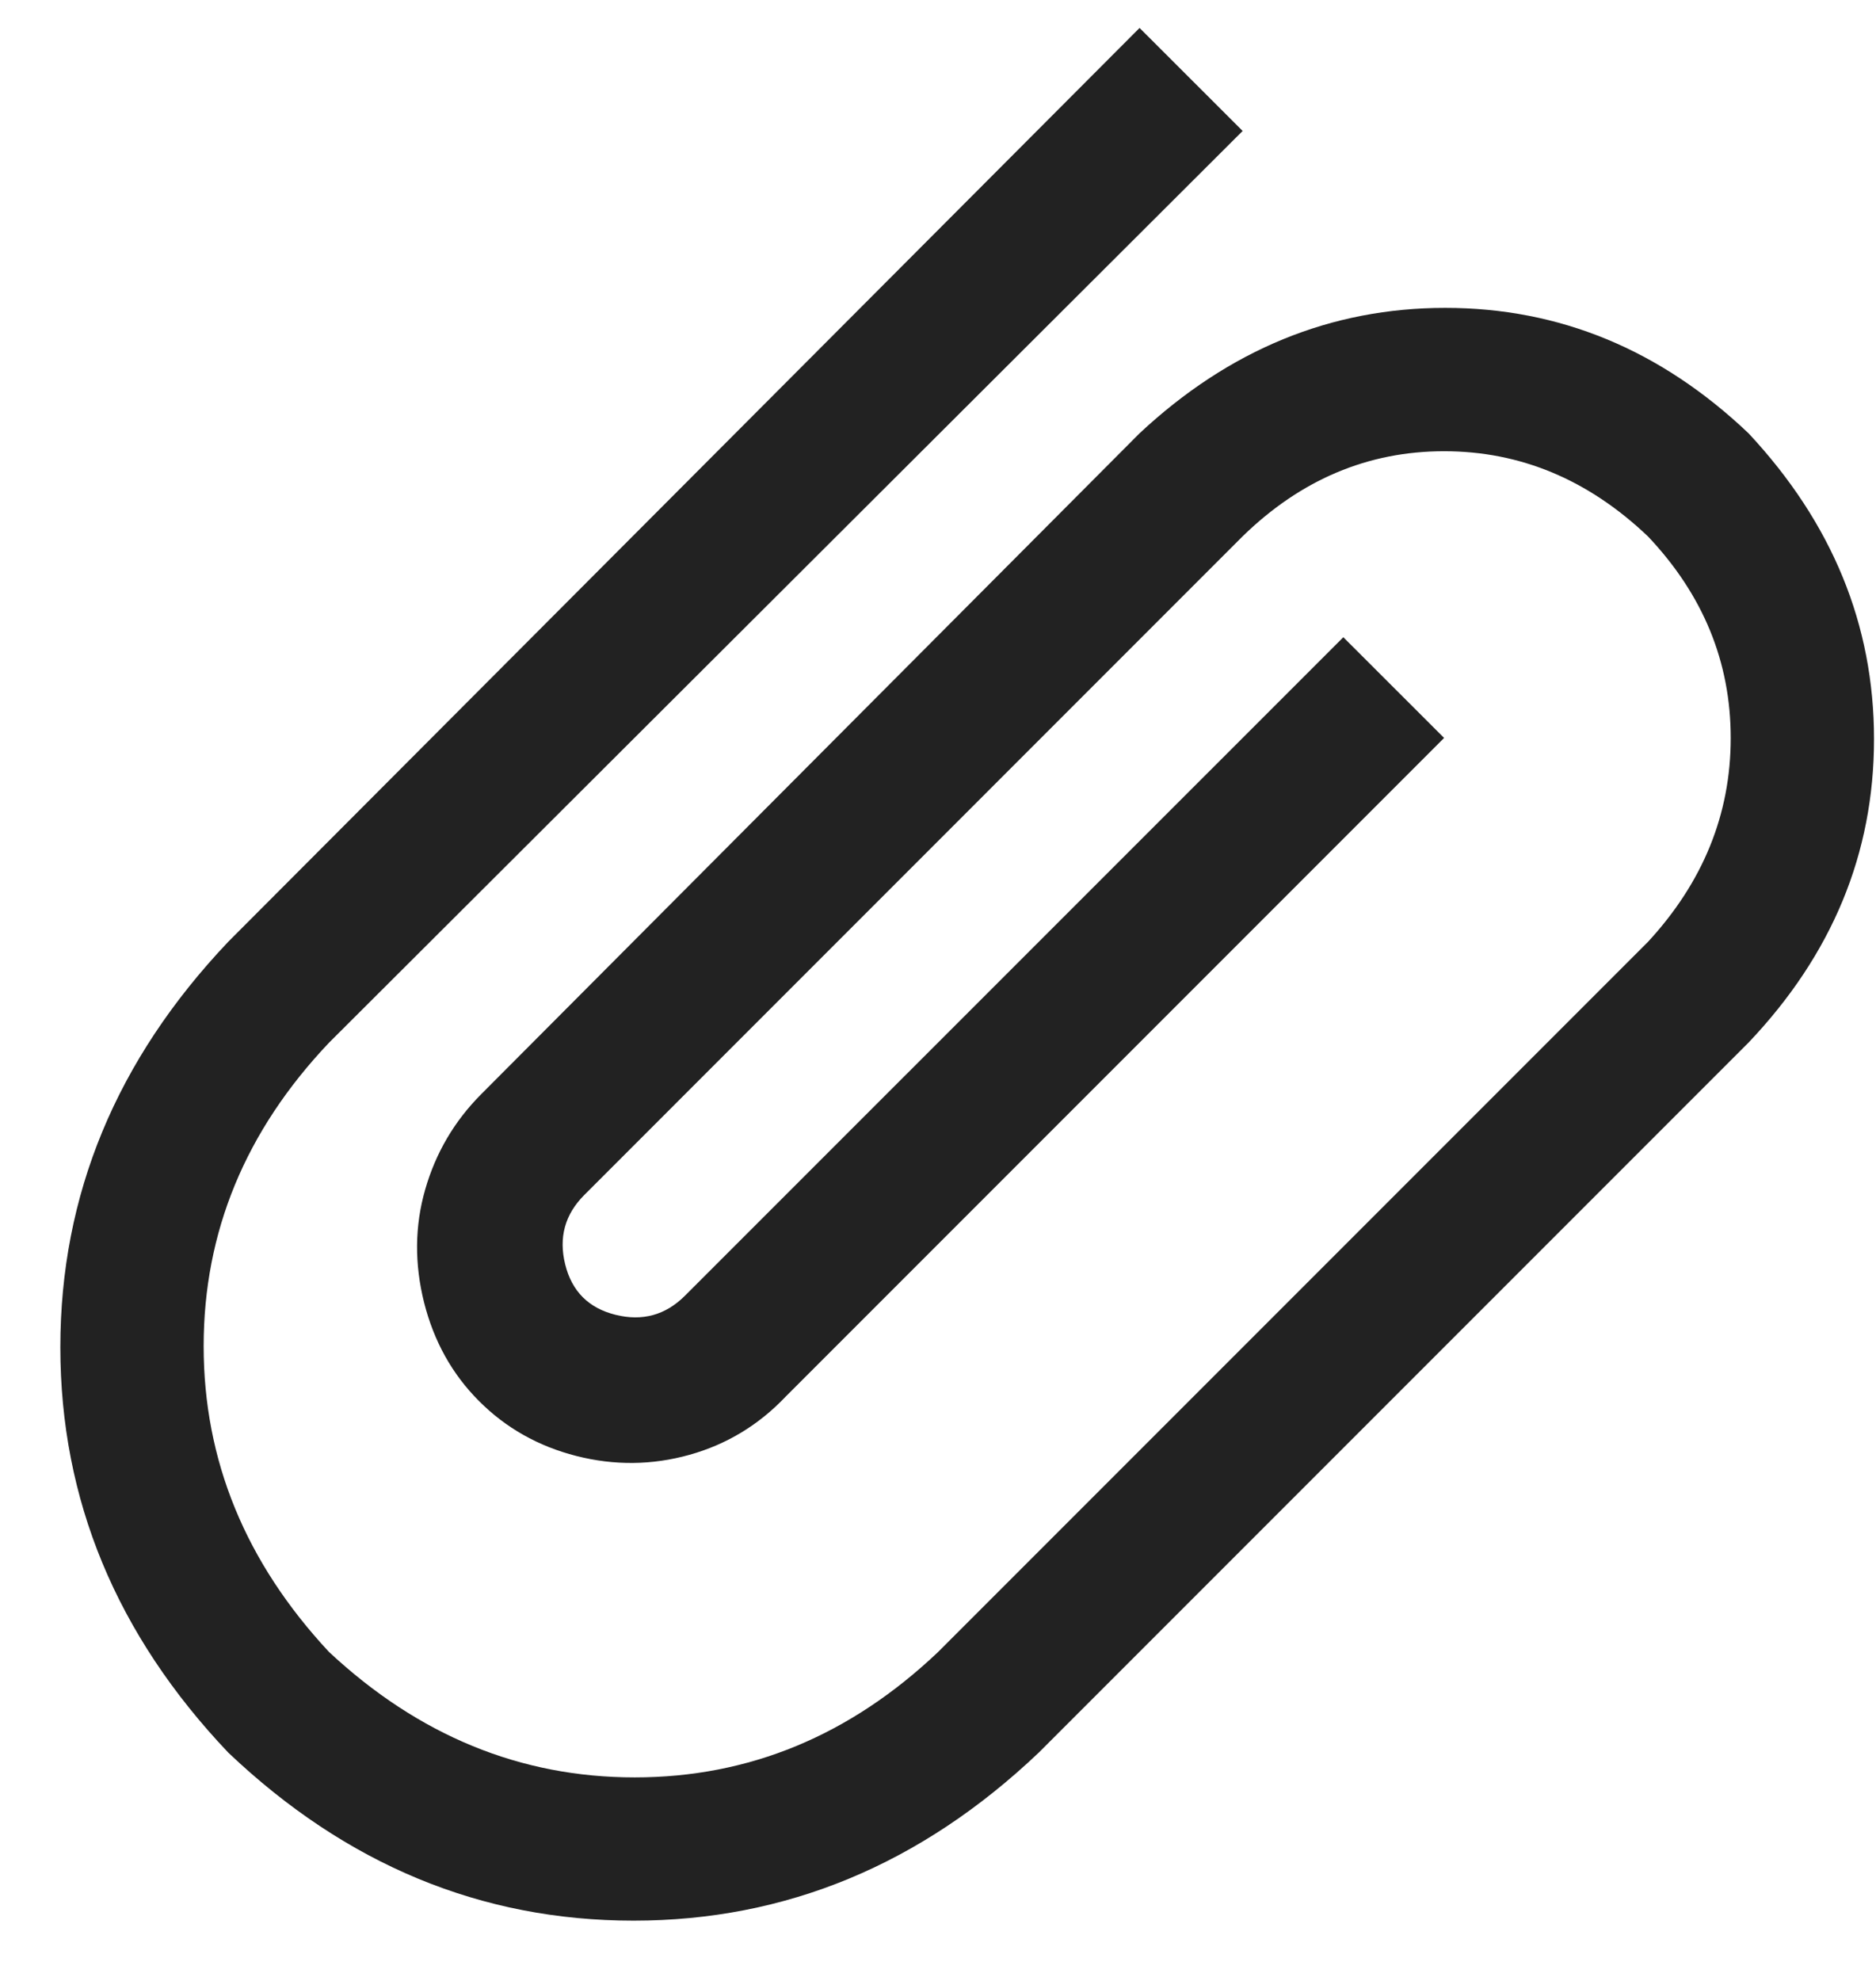 <svg width="18" height="19" viewBox="0 0 18 19" fill="none" xmlns="http://www.w3.org/2000/svg">
<path d="M10.934 4.156C11.793 3.354 12.771 2.953 13.867 2.953C14.963 2.953 15.933 3.354 16.777 4.156C17.58 5.016 17.981 5.993 17.981 7.089C17.981 8.185 17.58 9.155 16.777 10L9.967 16.81C8.835 17.885 7.539 18.422 6.079 18.422C4.618 18.422 3.322 17.885 2.19 16.81C1.116 15.679 0.579 14.383 0.579 12.922C0.579 11.461 1.116 10.165 2.19 9.033L10.934 0.268L11.923 1.256L3.157 10.001C2.355 10.846 1.954 11.816 1.954 12.912C1.954 14.007 2.355 14.985 3.157 15.845C4.017 16.647 4.994 17.048 6.09 17.048C7.186 17.048 8.156 16.647 9.001 15.845L15.812 9.034C16.341 8.461 16.606 7.809 16.606 7.079C16.606 6.348 16.341 5.704 15.812 5.145C15.239 4.6 14.587 4.328 13.856 4.328C13.126 4.328 12.481 4.6 11.922 5.145L5.606 11.462C5.42 11.648 5.359 11.87 5.423 12.128C5.487 12.386 5.648 12.547 5.906 12.611C6.164 12.675 6.386 12.614 6.572 12.428L12.889 6.112L13.856 7.078L7.539 13.395C7.281 13.667 6.973 13.854 6.615 13.954C6.257 14.054 5.895 14.058 5.53 13.965C5.165 13.872 4.853 13.696 4.596 13.438C4.338 13.18 4.163 12.865 4.069 12.493C3.976 12.121 3.979 11.759 4.08 11.408C4.181 11.057 4.36 10.753 4.617 10.495L10.934 4.156Z" fill="#222222"/>
</svg>
